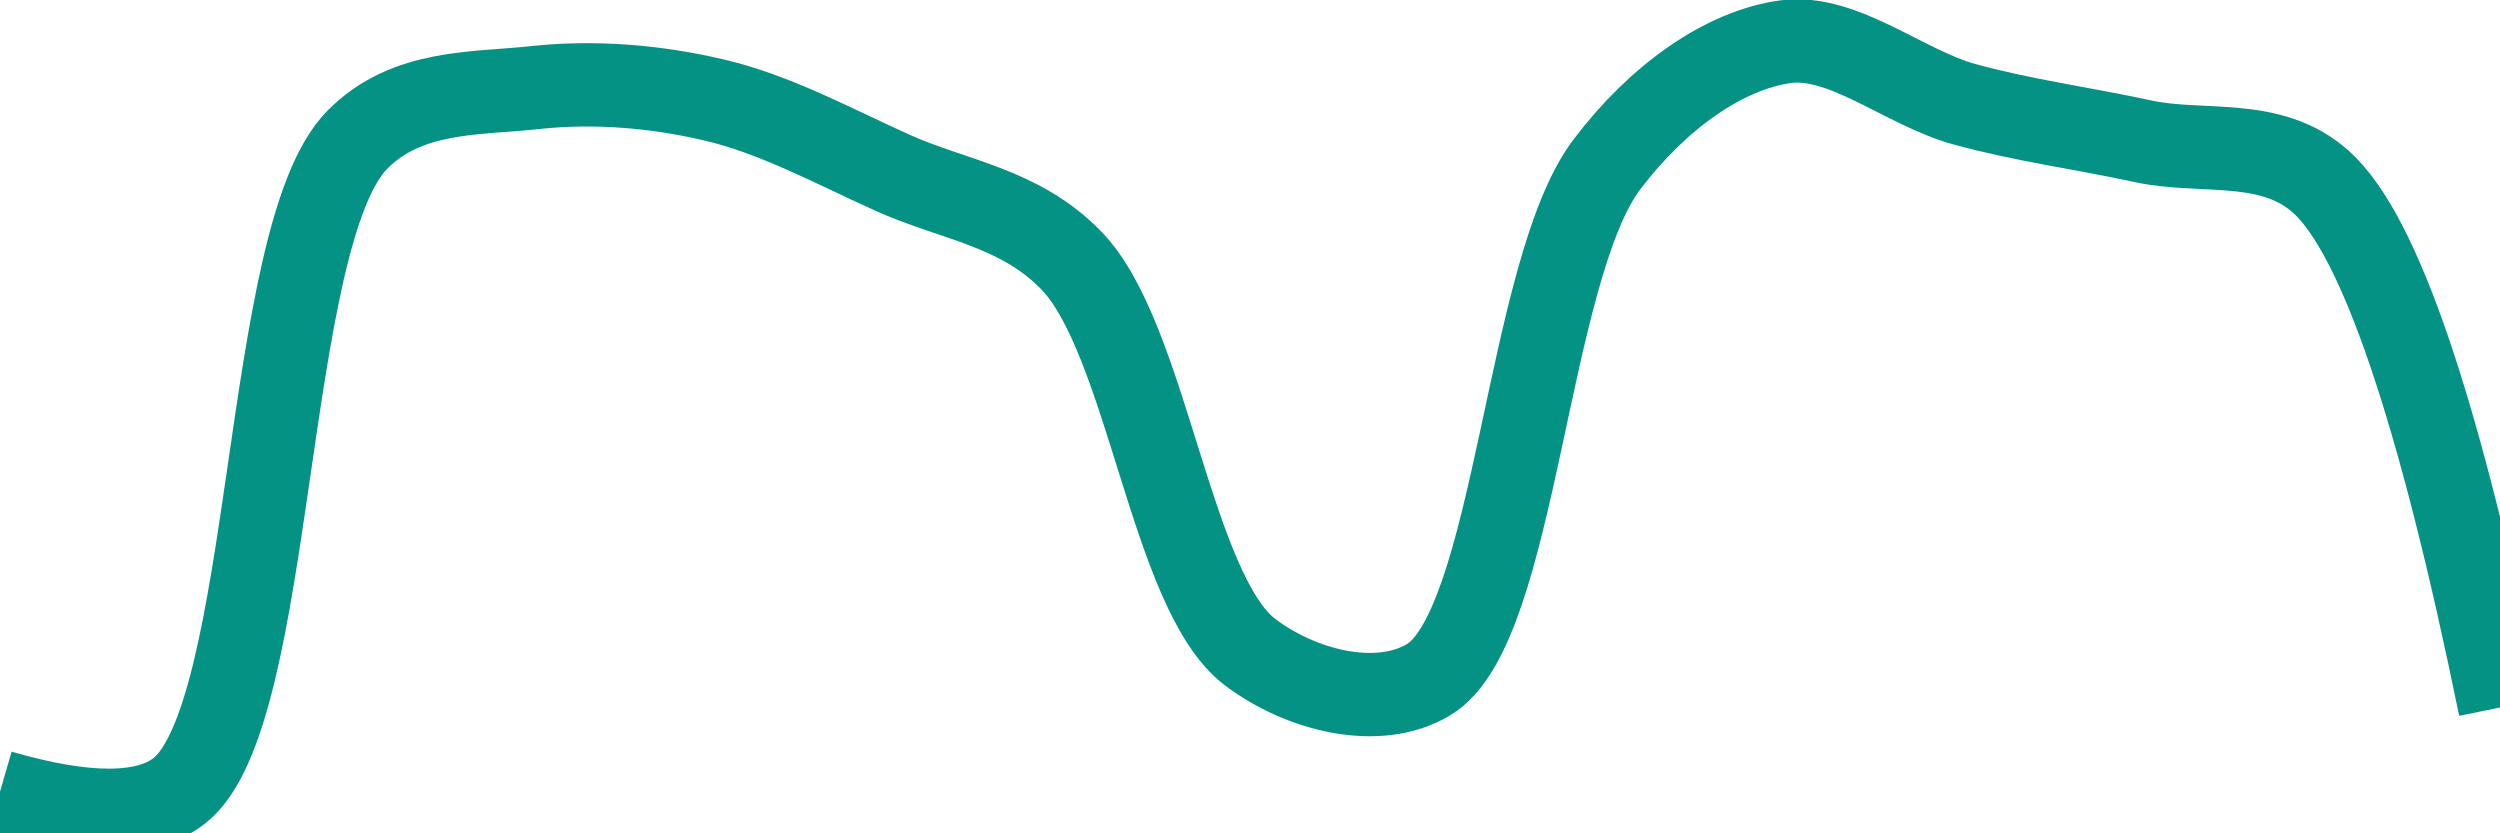 <svg class="main-svg" xmlns="http://www.w3.org/2000/svg" xmlns:xlink="http://www.w3.org/1999/xlink" width="60" height="20" style="" viewBox="0 0 60 20"><rect x="0" y="0" width="60" height="20" style="fill: rgb(0, 0, 0); fill-opacity: 0;"/><defs id="defs-092347"><g class="clips"><clipPath id="clip092347xyplot" class="plotclip"><rect width="60" height="20"/></clipPath><clipPath class="axesclip" id="clip092347x"><rect x="0" y="0" width="60" height="20"/></clipPath><clipPath class="axesclip" id="clip092347y"><rect x="0" y="0" width="60" height="20"/></clipPath><clipPath class="axesclip" id="clip092347xy"><rect x="0" y="0" width="60" height="20"/></clipPath></g><g class="gradients"/><g class="patterns"/></defs><g class="bglayer"><rect class="bg" x="0" y="0" width="60" height="20" style="fill: rgb(0, 0, 0); fill-opacity: 0; stroke-width: 0;"/></g><g class="layer-below"><g class="imagelayer"/><g class="shapelayer"/></g><g class="cartesianlayer"><g class="subplot xy"><g class="layer-subplot"><g class="shapelayer"/><g class="imagelayer"/></g><g class="minor-gridlayer"><g class="x"/><g class="y"/></g><g class="gridlayer"><g class="x"/><g class="y"/></g><g class="zerolinelayer"/><g class="layer-between"><g class="shapelayer"/><g class="imagelayer"/></g><path class="xlines-below"/><path class="ylines-below"/><g class="overlines-below"/><g class="xaxislayer-below"/><g class="yaxislayer-below"/><g class="overaxes-below"/><g class="overplot"><g class="xy" transform="" clip-path="url(#clip092347xyplot)"><g class="scatterlayer mlayer"><g class="trace scatter trace7871cc" style="stroke-miterlimit: 2; opacity: 1;"><g class="fills"/><g class="errorbars"/><g class="lines"><path class="js-line" d="M0,19Q3.1,19.9 4.29,18.99C6.61,17.22 6.29,5.68 8.57,3.36C9.77,2.14 11.42,2.26 12.86,2.1C14.27,1.95 15.74,2.07 17.14,2.4C18.6,2.74 20.01,3.51 21.43,4.15C22.87,4.8 24.47,4.97 25.71,6.25C27.54,8.13 28.1,14.21 30,15.65C31.23,16.58 33.08,17.04 34.29,16.31C36.39,15.05 36.63,6.49 38.57,3.94C39.79,2.33 41.38,1.2 42.86,1C44.24,0.82 45.7,2.1 47.14,2.5C48.56,2.89 50,3.08 51.43,3.39C52.86,3.7 54.5,3.28 55.71,4.37Q57.81,6.26 60,16.98" style="vector-effect: none; fill: none; stroke: rgb(3, 146, 132); stroke-opacity: 1; stroke-width: 2px; opacity: 1;"/></g><g class="points"/><g class="text"/></g></g></g></g><path class="xlines-above crisp" d="M0,0" style="fill: none;"/><path class="ylines-above crisp" d="M0,0" style="fill: none;"/><g class="overlines-above"/><g class="xaxislayer-above"/><g class="yaxislayer-above"/><g class="overaxes-above"/></g></g><g class="polarlayer"/><g class="smithlayer"/><g class="ternarylayer"/><g class="geolayer"/><g class="funnelarealayer"/><g class="pielayer"/><g class="iciclelayer"/><g class="treemaplayer"/><g class="sunburstlayer"/><g class="glimages"/><defs id="topdefs-092347"><g class="clips"/></defs><g class="layer-above"><g class="imagelayer"/><g class="shapelayer"/></g><g class="infolayer"><g class="g-gtitle"/></g></svg>